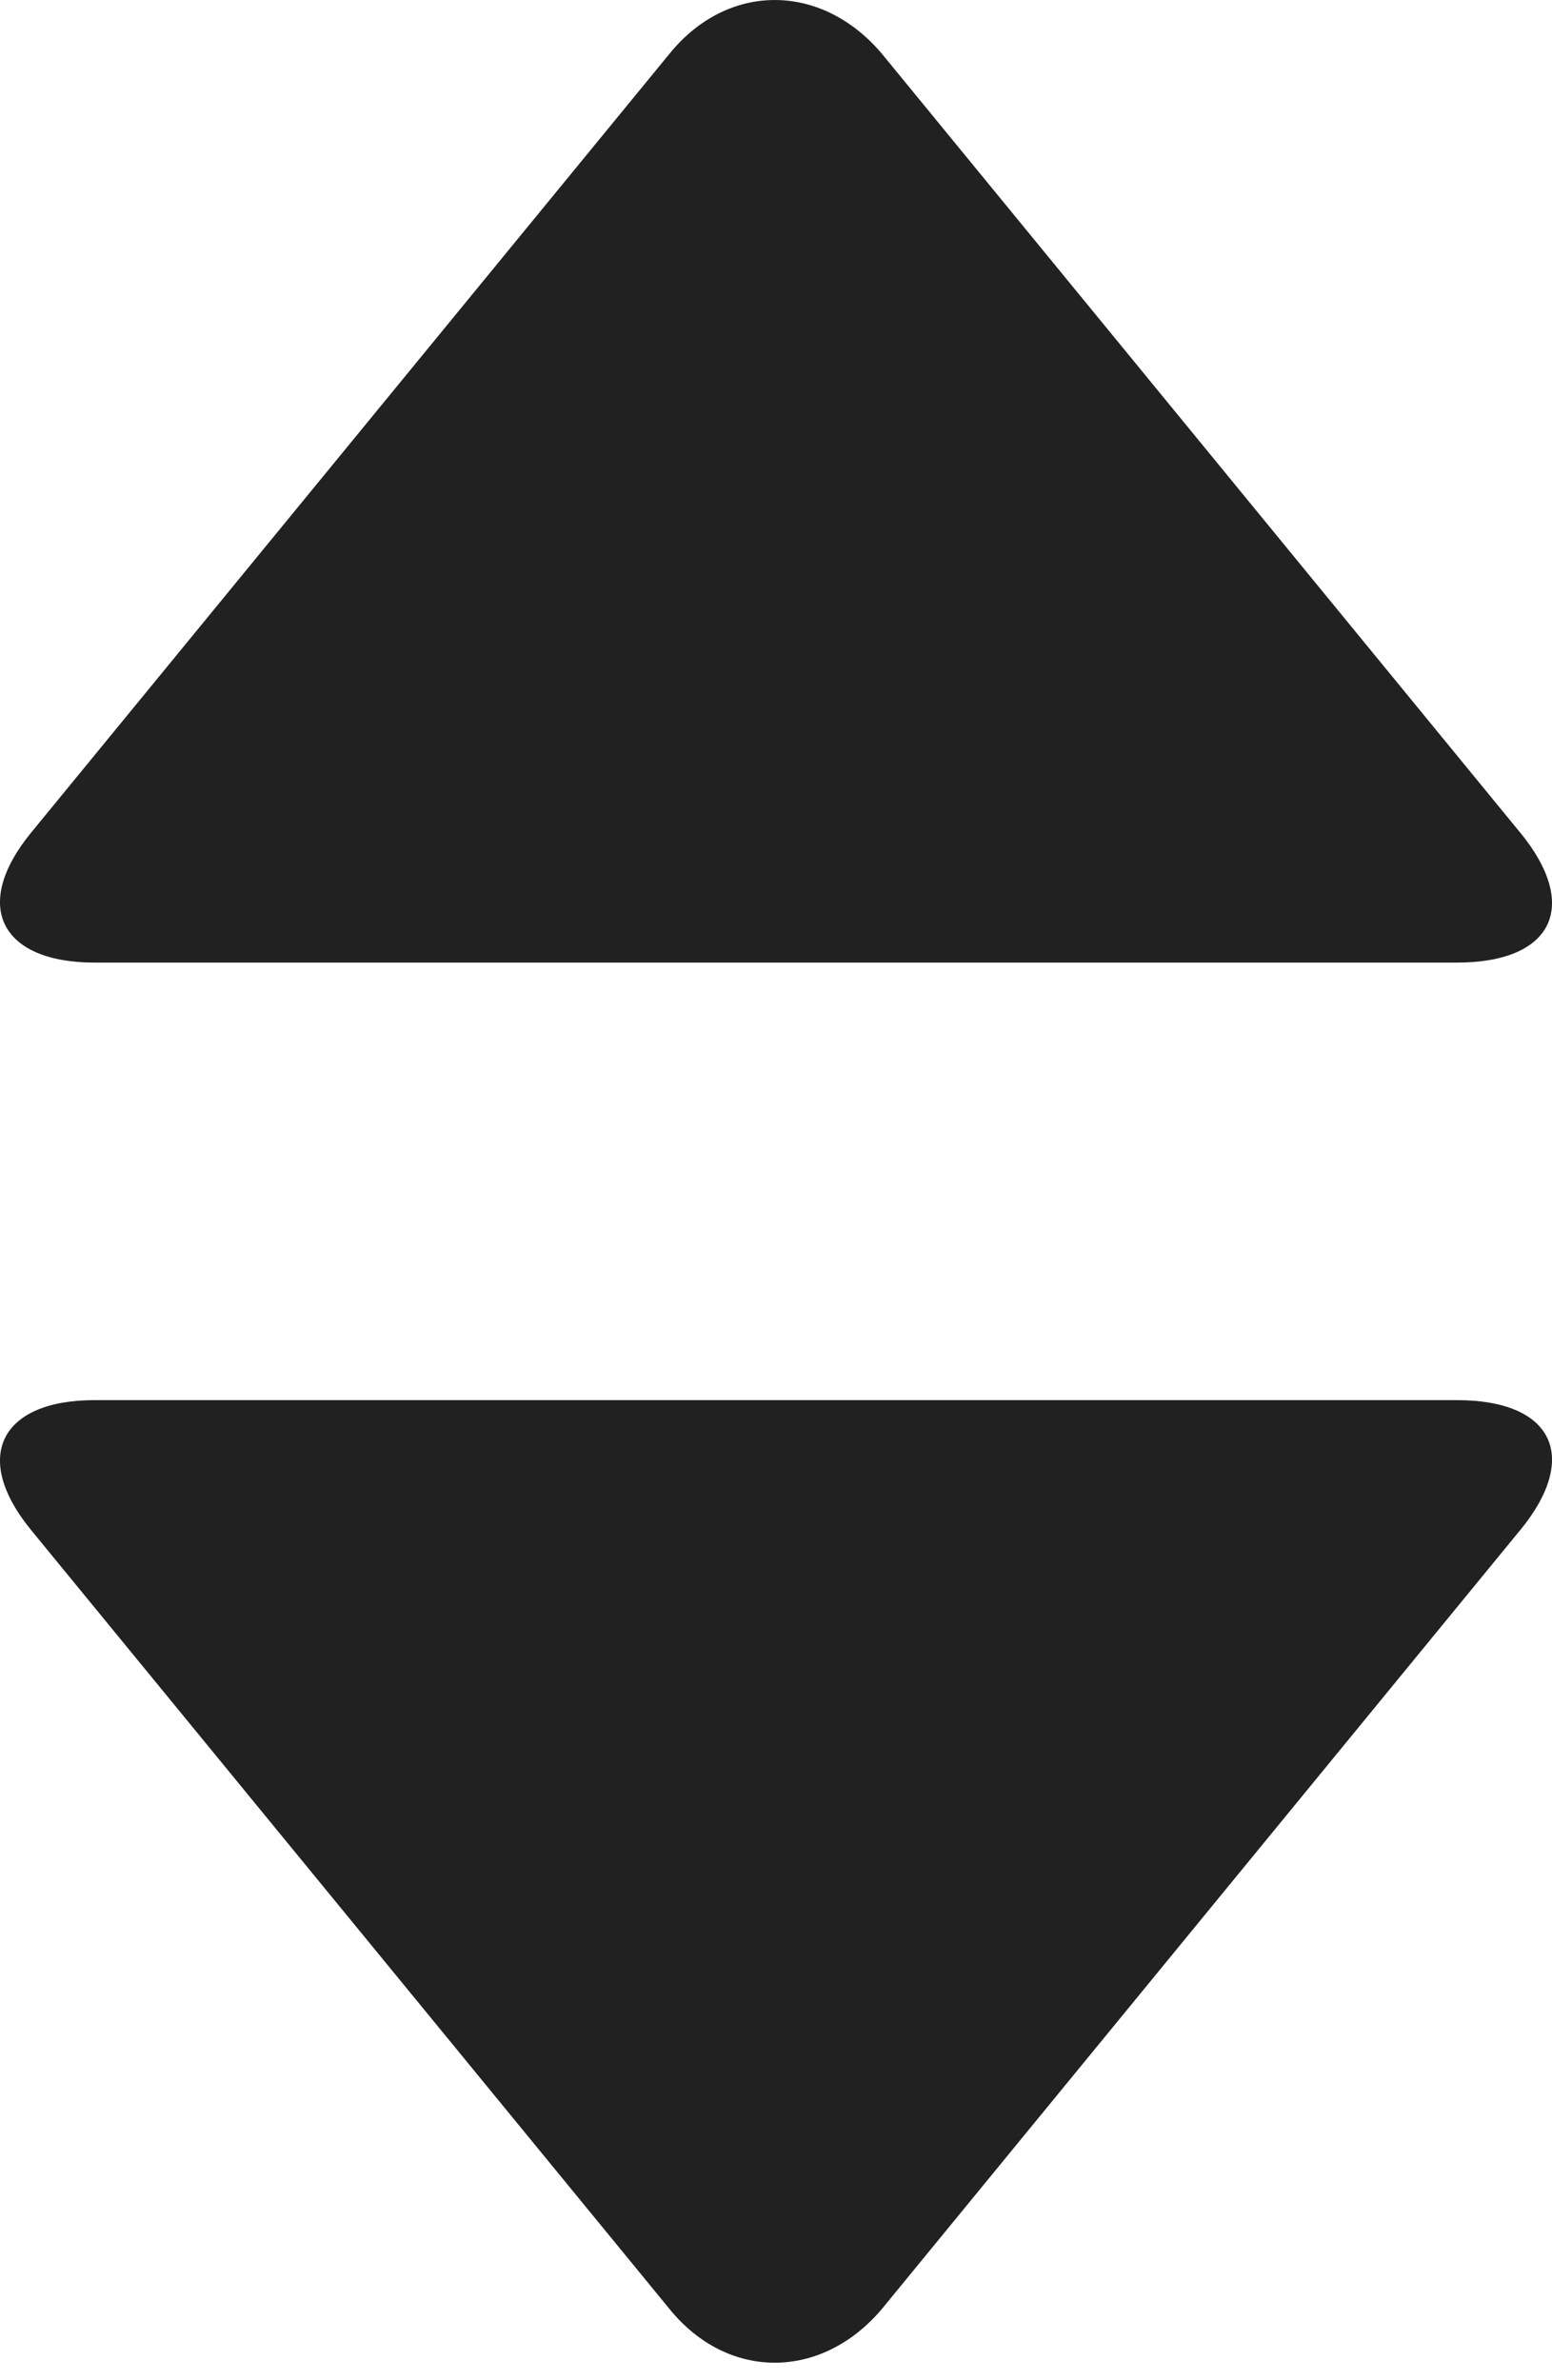 <svg width="30" height="46" xmlns="http://www.w3.org/2000/svg"><path d="M29.381 29.576L17.042 44.629c-1.17 1.377-2.975 1.377-4.096 0L.606 29.576c-1.17-1.425-.584-2.517 1.22-2.517h26.336c1.853 0 2.39 1.092 1.22 2.517zm0-13.49L17.042 1.033c-1.17-1.377-2.975-1.377-4.096 0L.606 16.086c-1.17 1.425-.584 2.517 1.22 2.517h26.336c1.853 0 2.39-1.092 1.22-2.517z" fill="#212121" fill-rule="evenodd"/></svg>